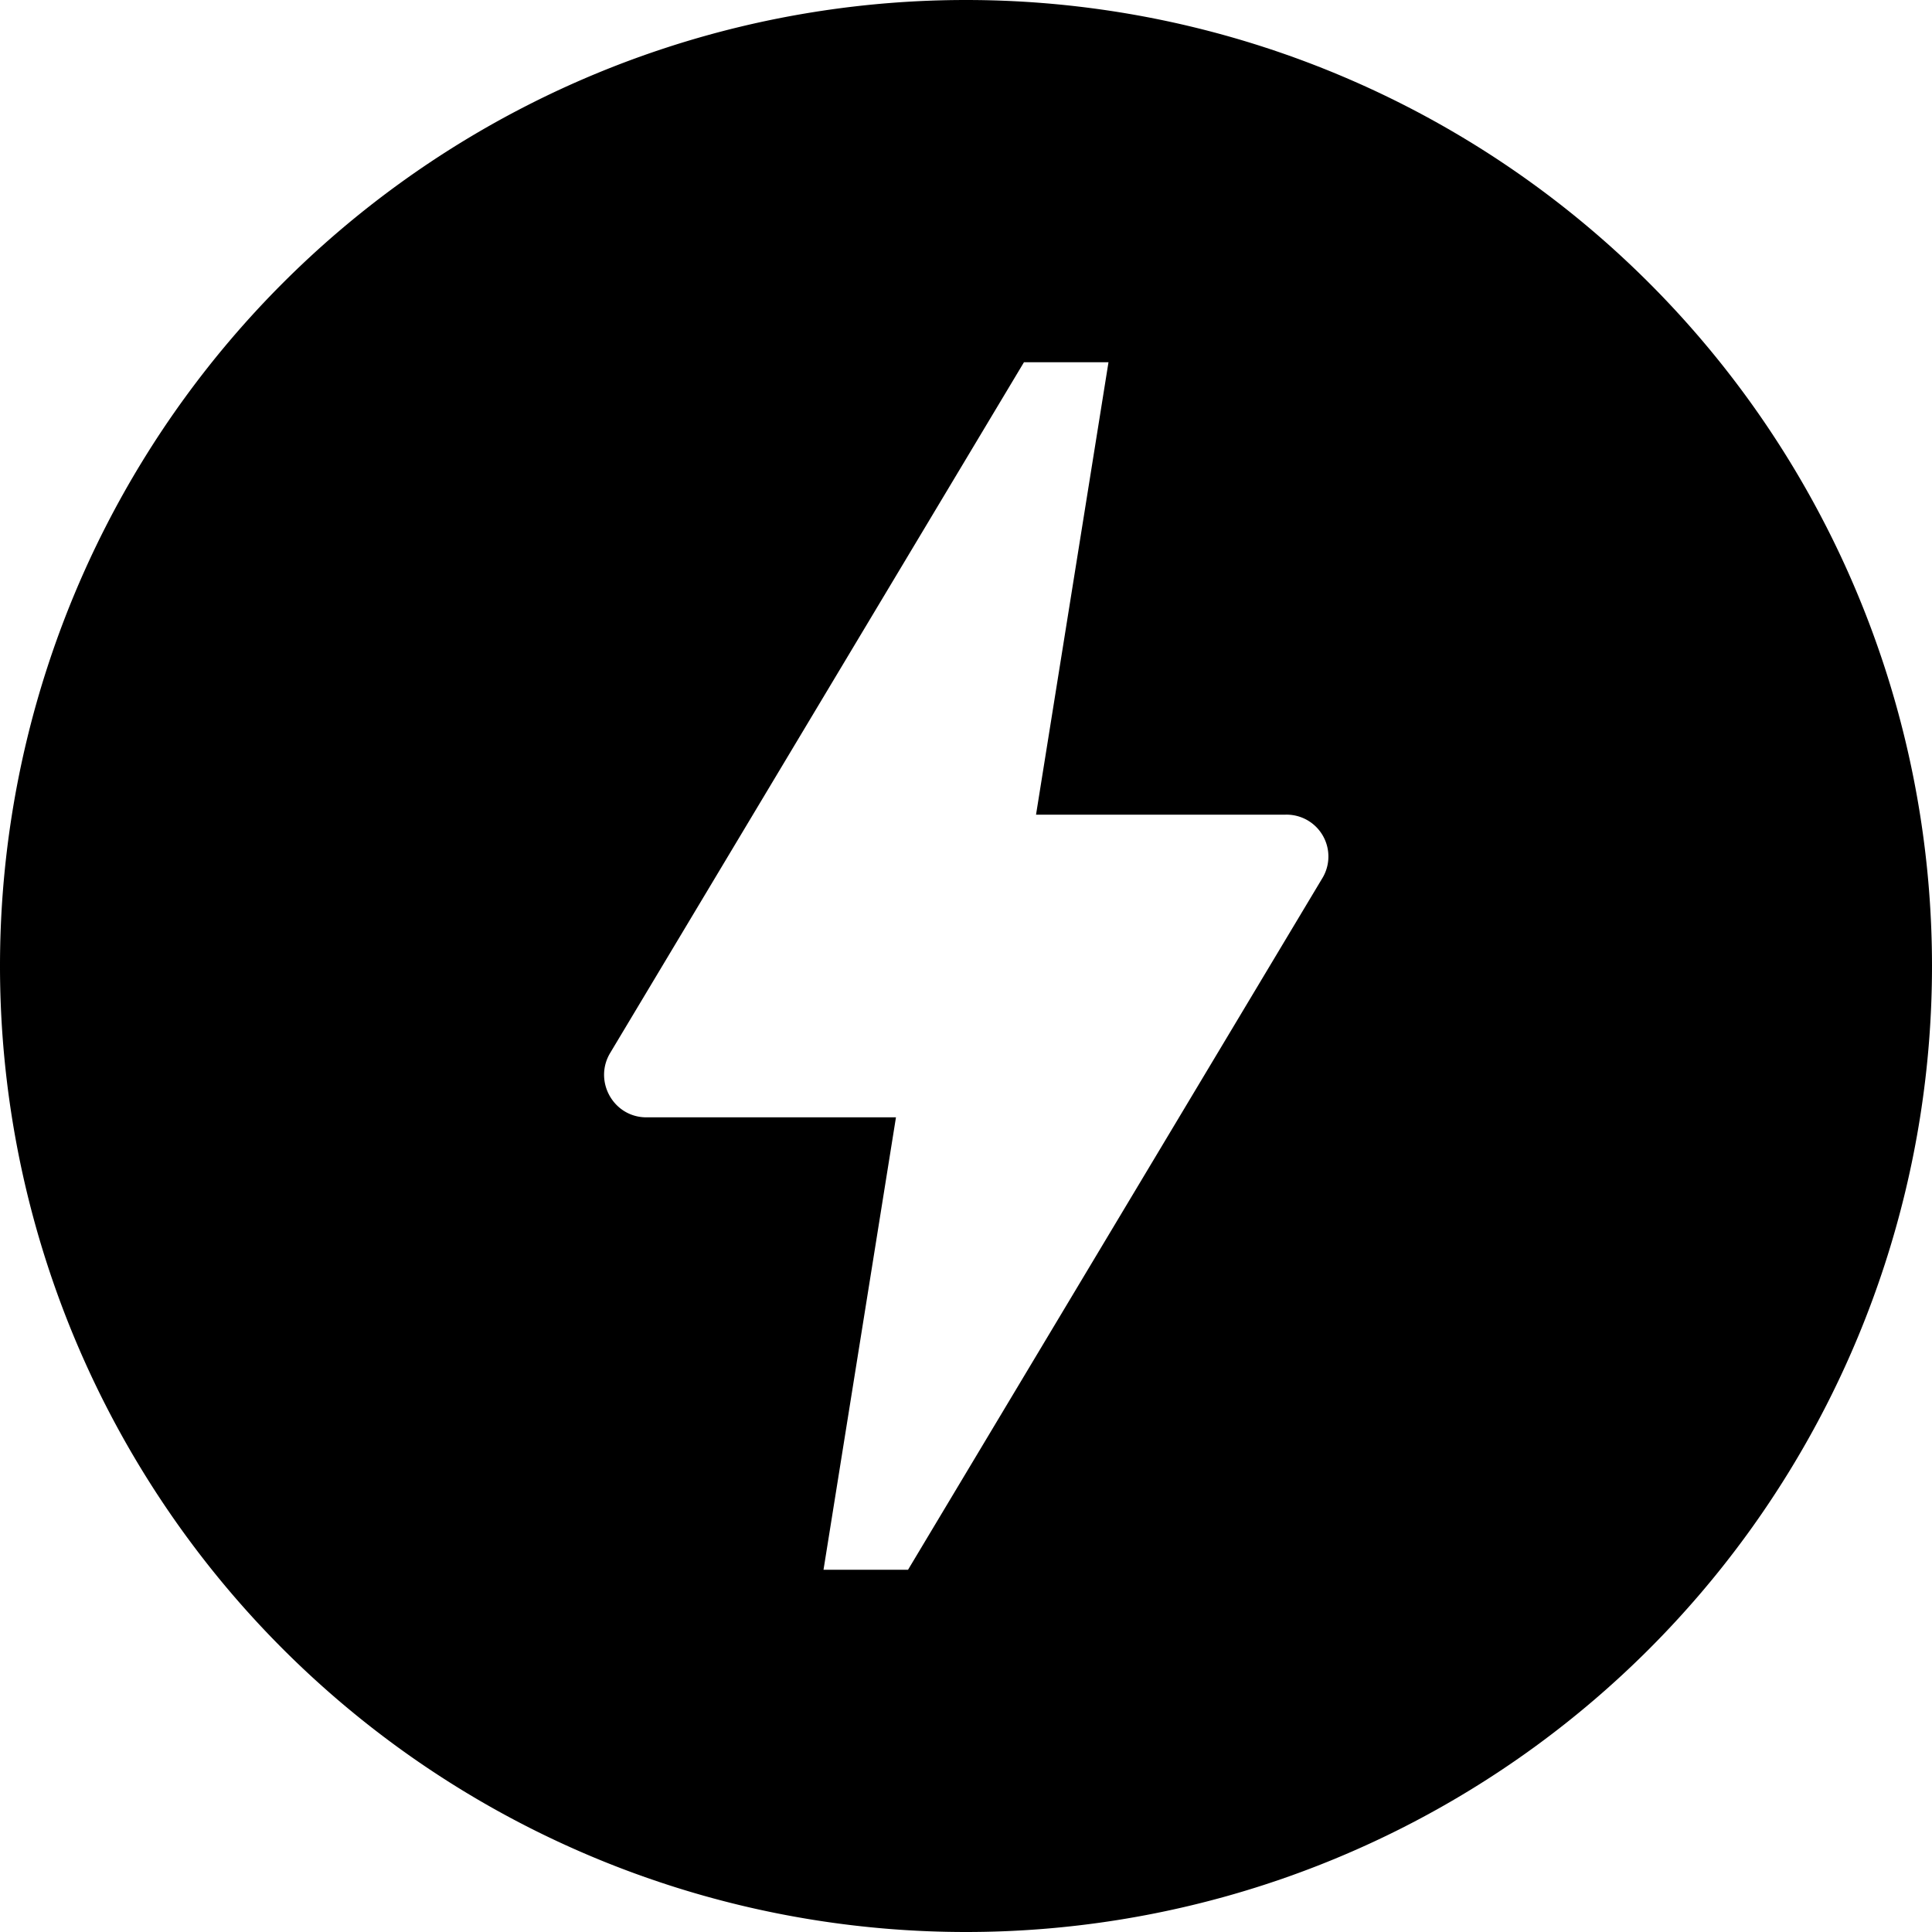 <svg xmlns="http://www.w3.org/2000/svg" width="24" height="24"><path d="M12 0a12 12 0 1 1 0 24 12 12 0 0 1 0-24m4.42 10.92a.52.52 0 0 0-.45-.8h-3.1l.9-5.62h-1.05l-5.14 8.58c-.21.35.04.8.45.8h3.1l-.9 5.62h1.05z"/></svg>